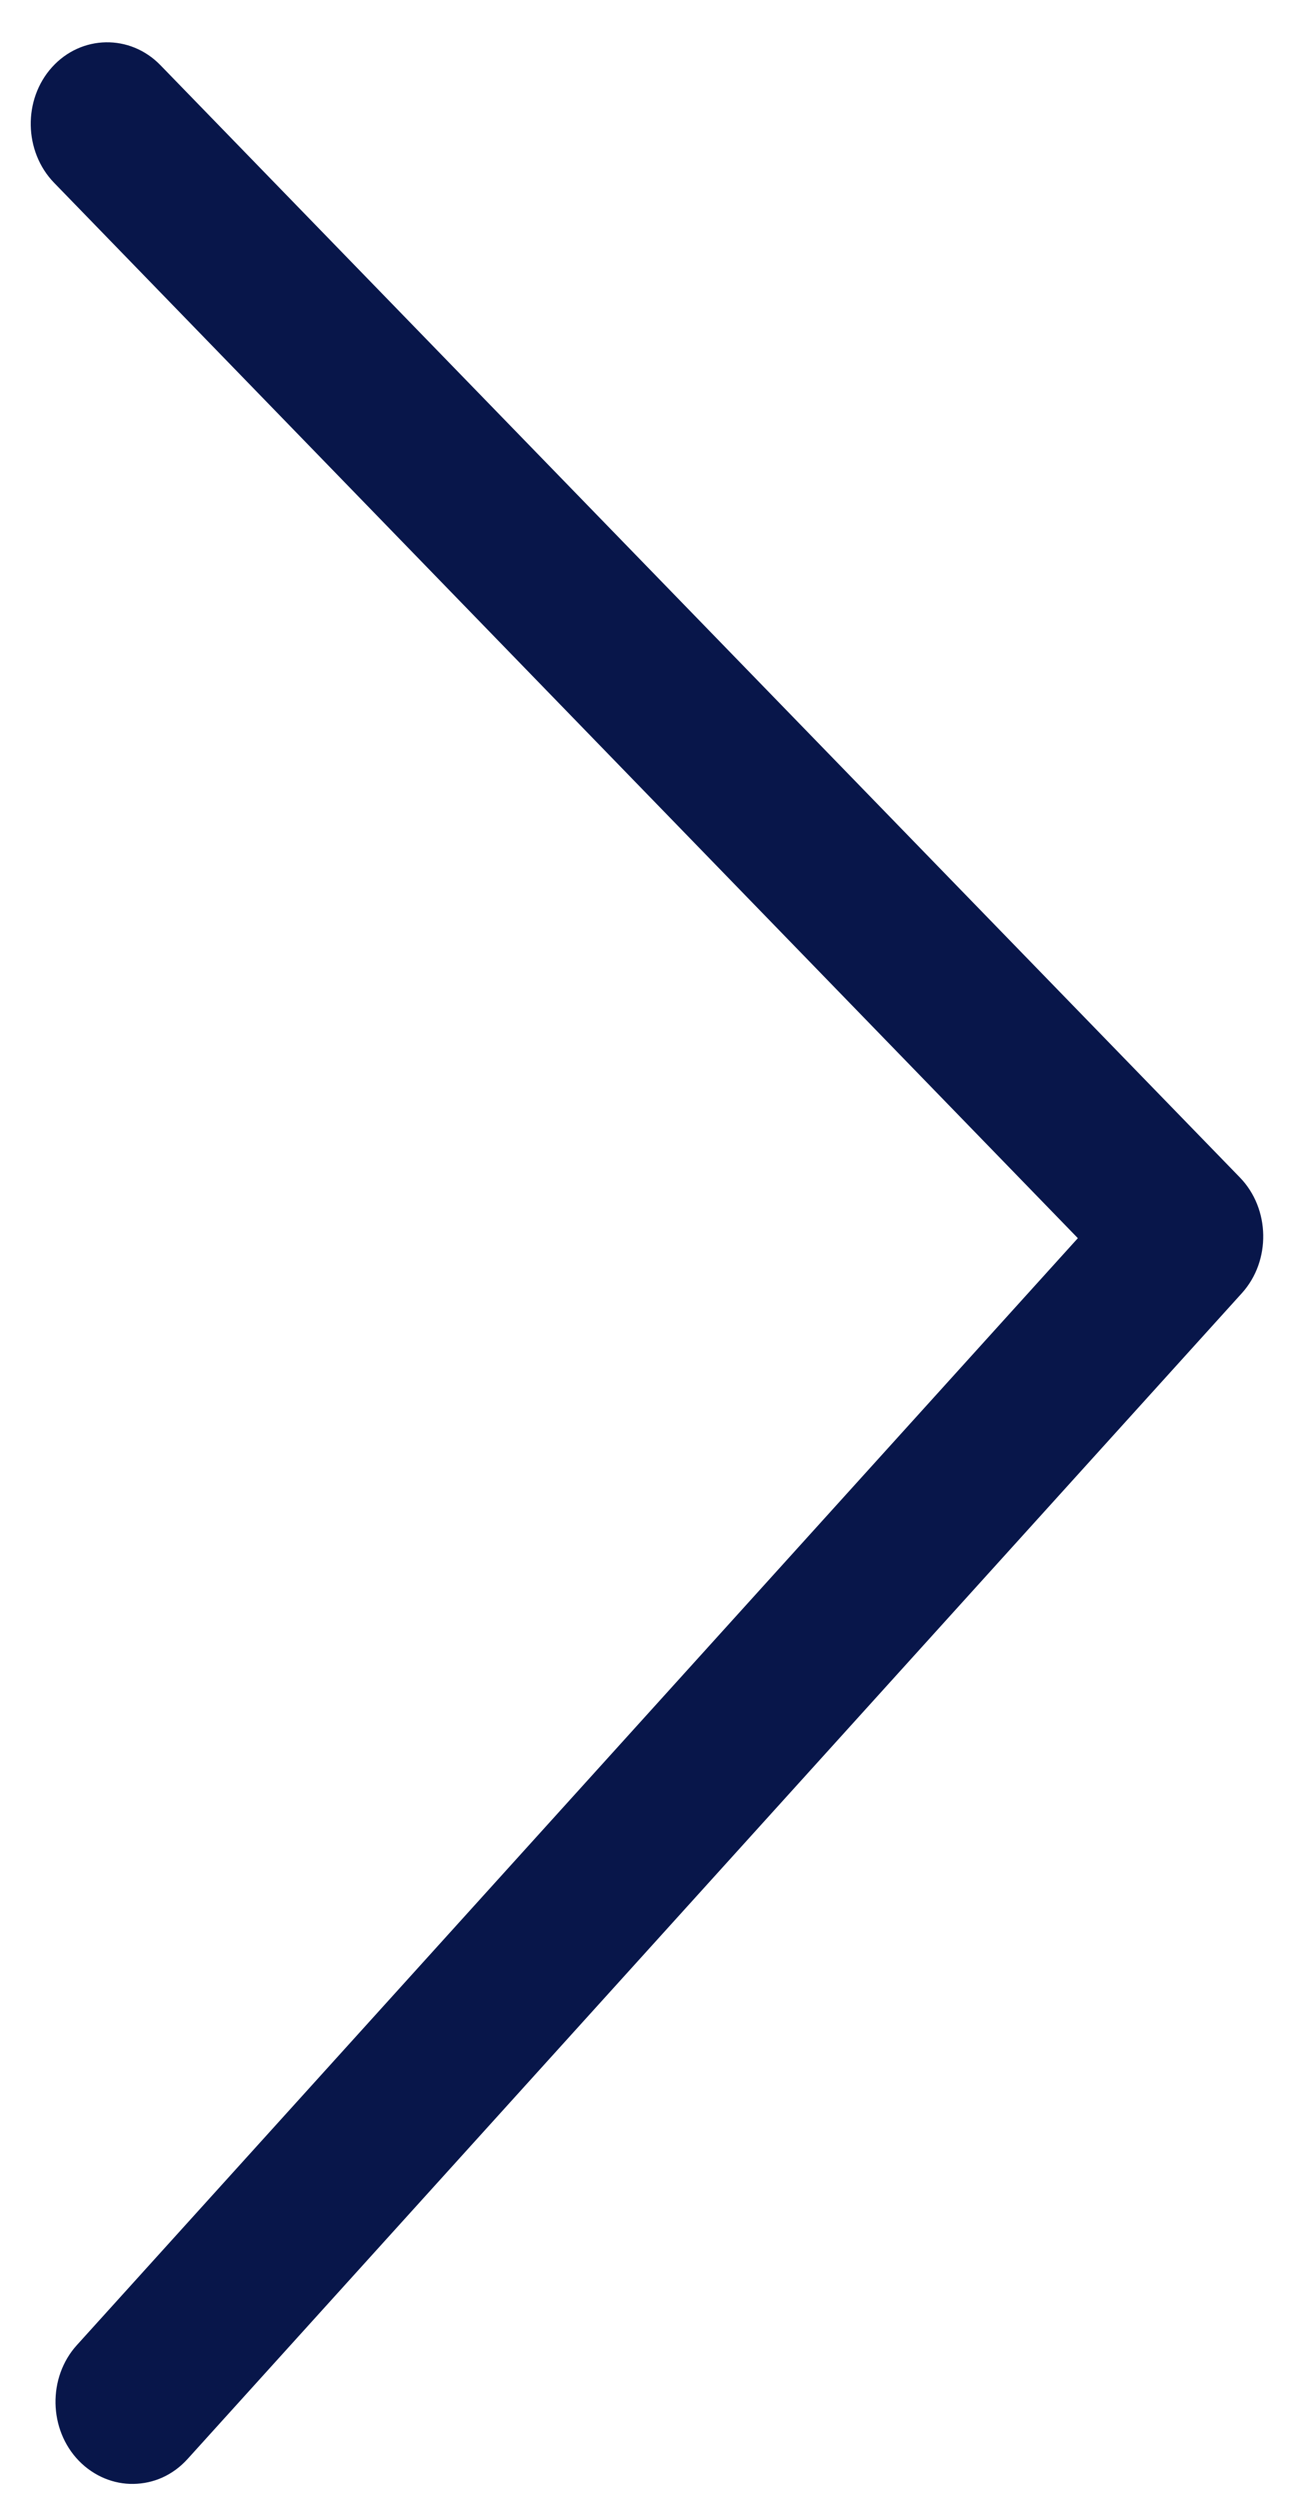<svg width="25" height="48" viewBox="0 0 25 48" fill="none" xmlns="http://www.w3.org/2000/svg">
<path d="M2.563 47.691C2.19 47.698 1.806 47.547 1.514 47.247C0.932 46.646 0.914 45.646 1.476 45.026L20.696 23.773L1.039 3.51C0.456 2.909 0.439 1.909 1 1.289C1.562 0.668 2.498 0.651 3.081 1.252L23.807 22.607C24.39 23.208 24.407 24.207 23.846 24.828L3.604 47.21C3.315 47.53 2.944 47.685 2.563 47.691Z" fill="#08164A"/>
</svg>
